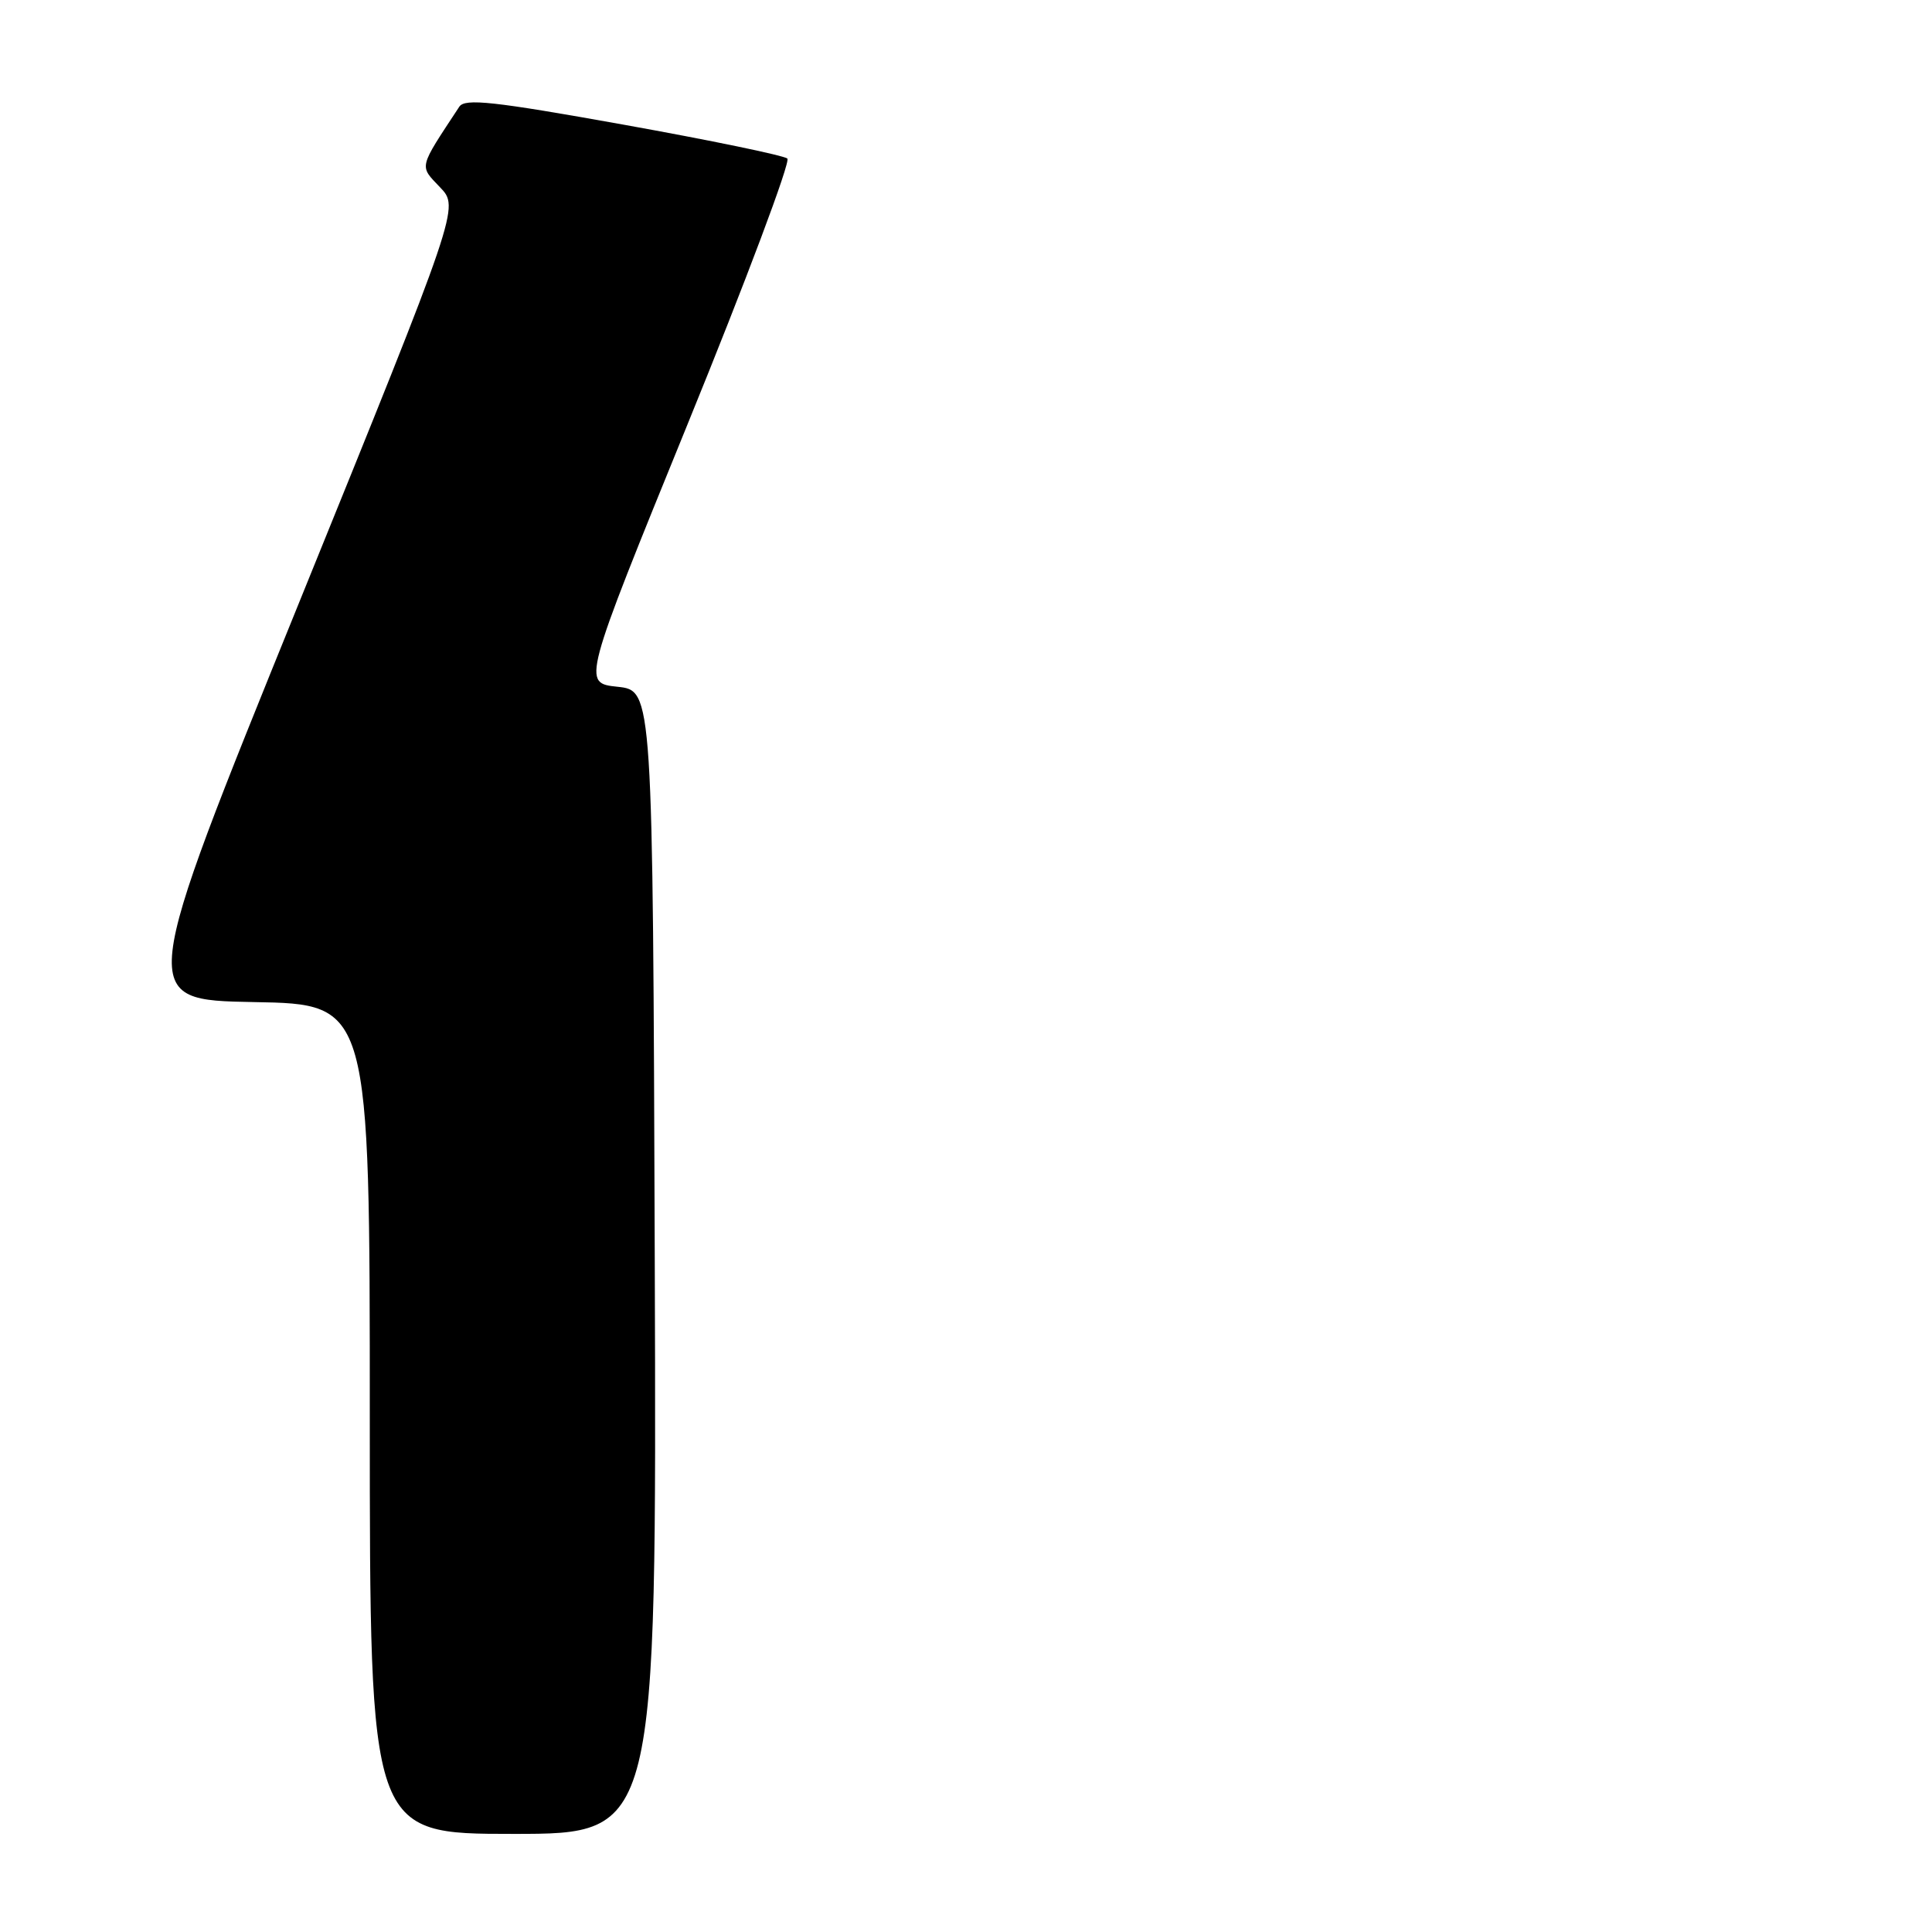 <?xml version="1.0" encoding="UTF-8" standalone="no"?>
<!DOCTYPE svg PUBLIC "-//W3C//DTD SVG 1.1//EN" "http://www.w3.org/Graphics/SVG/1.1/DTD/svg11.dtd" >
<svg xmlns="http://www.w3.org/2000/svg" xmlns:xlink="http://www.w3.org/1999/xlink" version="1.1" viewBox="0 0 256 256">
 <g >
 <path fill="currentColor"
d=" M 86.76 167.25 C 86.50 91.50 86.50 91.50 81.82 91.00 C 77.14 90.50 77.14 90.50 91.14 56.13 C 98.85 37.22 104.78 21.42 104.33 21.01 C 103.87 20.60 94.11 18.58 82.63 16.52 C 65.36 13.42 61.60 13.01 60.86 14.14 C 55.40 22.44 55.53 21.89 58.31 24.82 C 60.87 27.50 60.87 27.50 39.57 80.00 C 18.27 132.50 18.27 132.50 33.63 132.78 C 49.00 133.05 49.00 133.05 49.00 188.03 C 49.00 243.00 49.00 243.00 68.01 243.00 C 87.01 243.00 87.01 243.00 86.76 167.25 Z "/>
</g>
</svg>